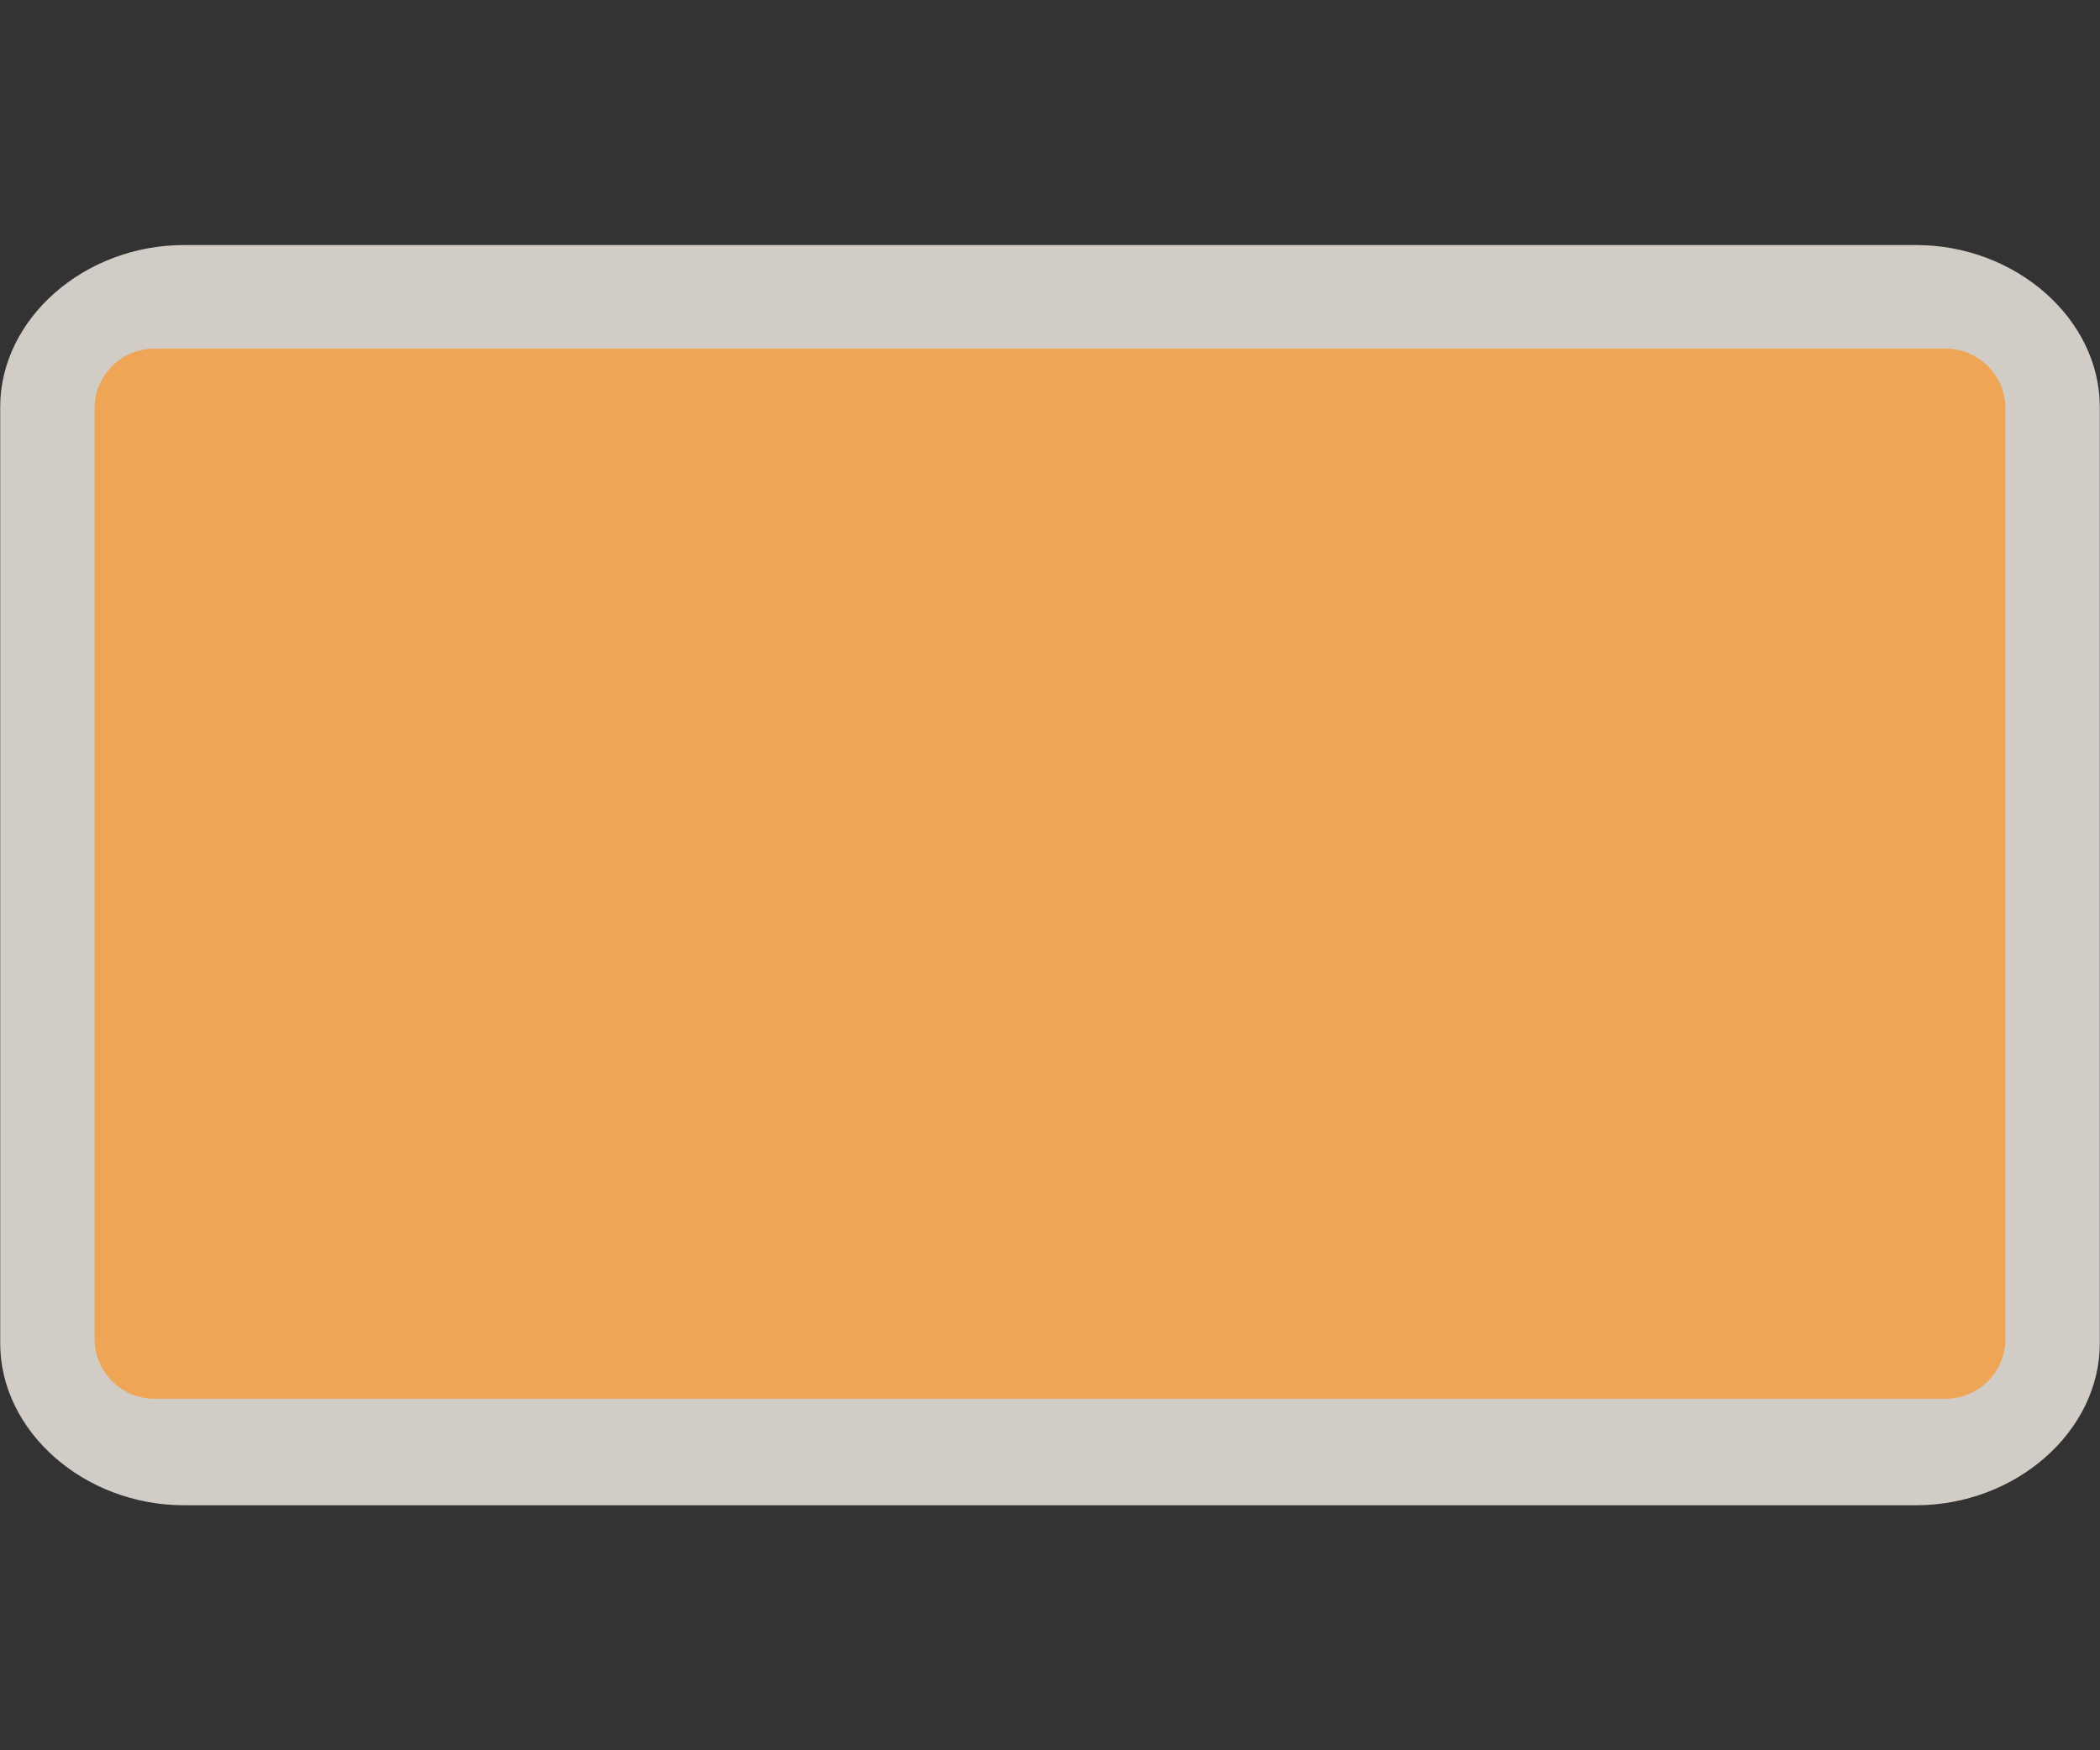 <svg width="30" height="25" viewBox="0 0 30 25" fill="none" xmlns="http://www.w3.org/2000/svg">
<rect x="0" y="0" width="30" height="25" fill="#333333" stroke="none"/>
<path opacity="0.837" fill-rule="evenodd" clip-rule="evenodd" d="M2.628 3.5C1.202 3.5 0.003 4.556 0.003 5.812V19.188C0.003 20.444 1.202 21.5 2.628 21.5H27.372C28.798 21.5 29.997 20.444 29.997 19.188V5.812C29.997 4.556 28.798 3.5 27.372 3.5H2.628V3.5Z" fill="#F1EAE4"/>
<path d="M27.793 4.979H2.207C1.734 4.979 1.351 5.362 1.351 5.834V19.123C1.351 19.596 1.734 19.979 2.207 19.979H27.793C28.266 19.979 28.649 19.596 28.649 19.123V5.834C28.649 5.362 28.266 4.979 27.793 4.979Z" fill="#EEA555"/>
</svg>
